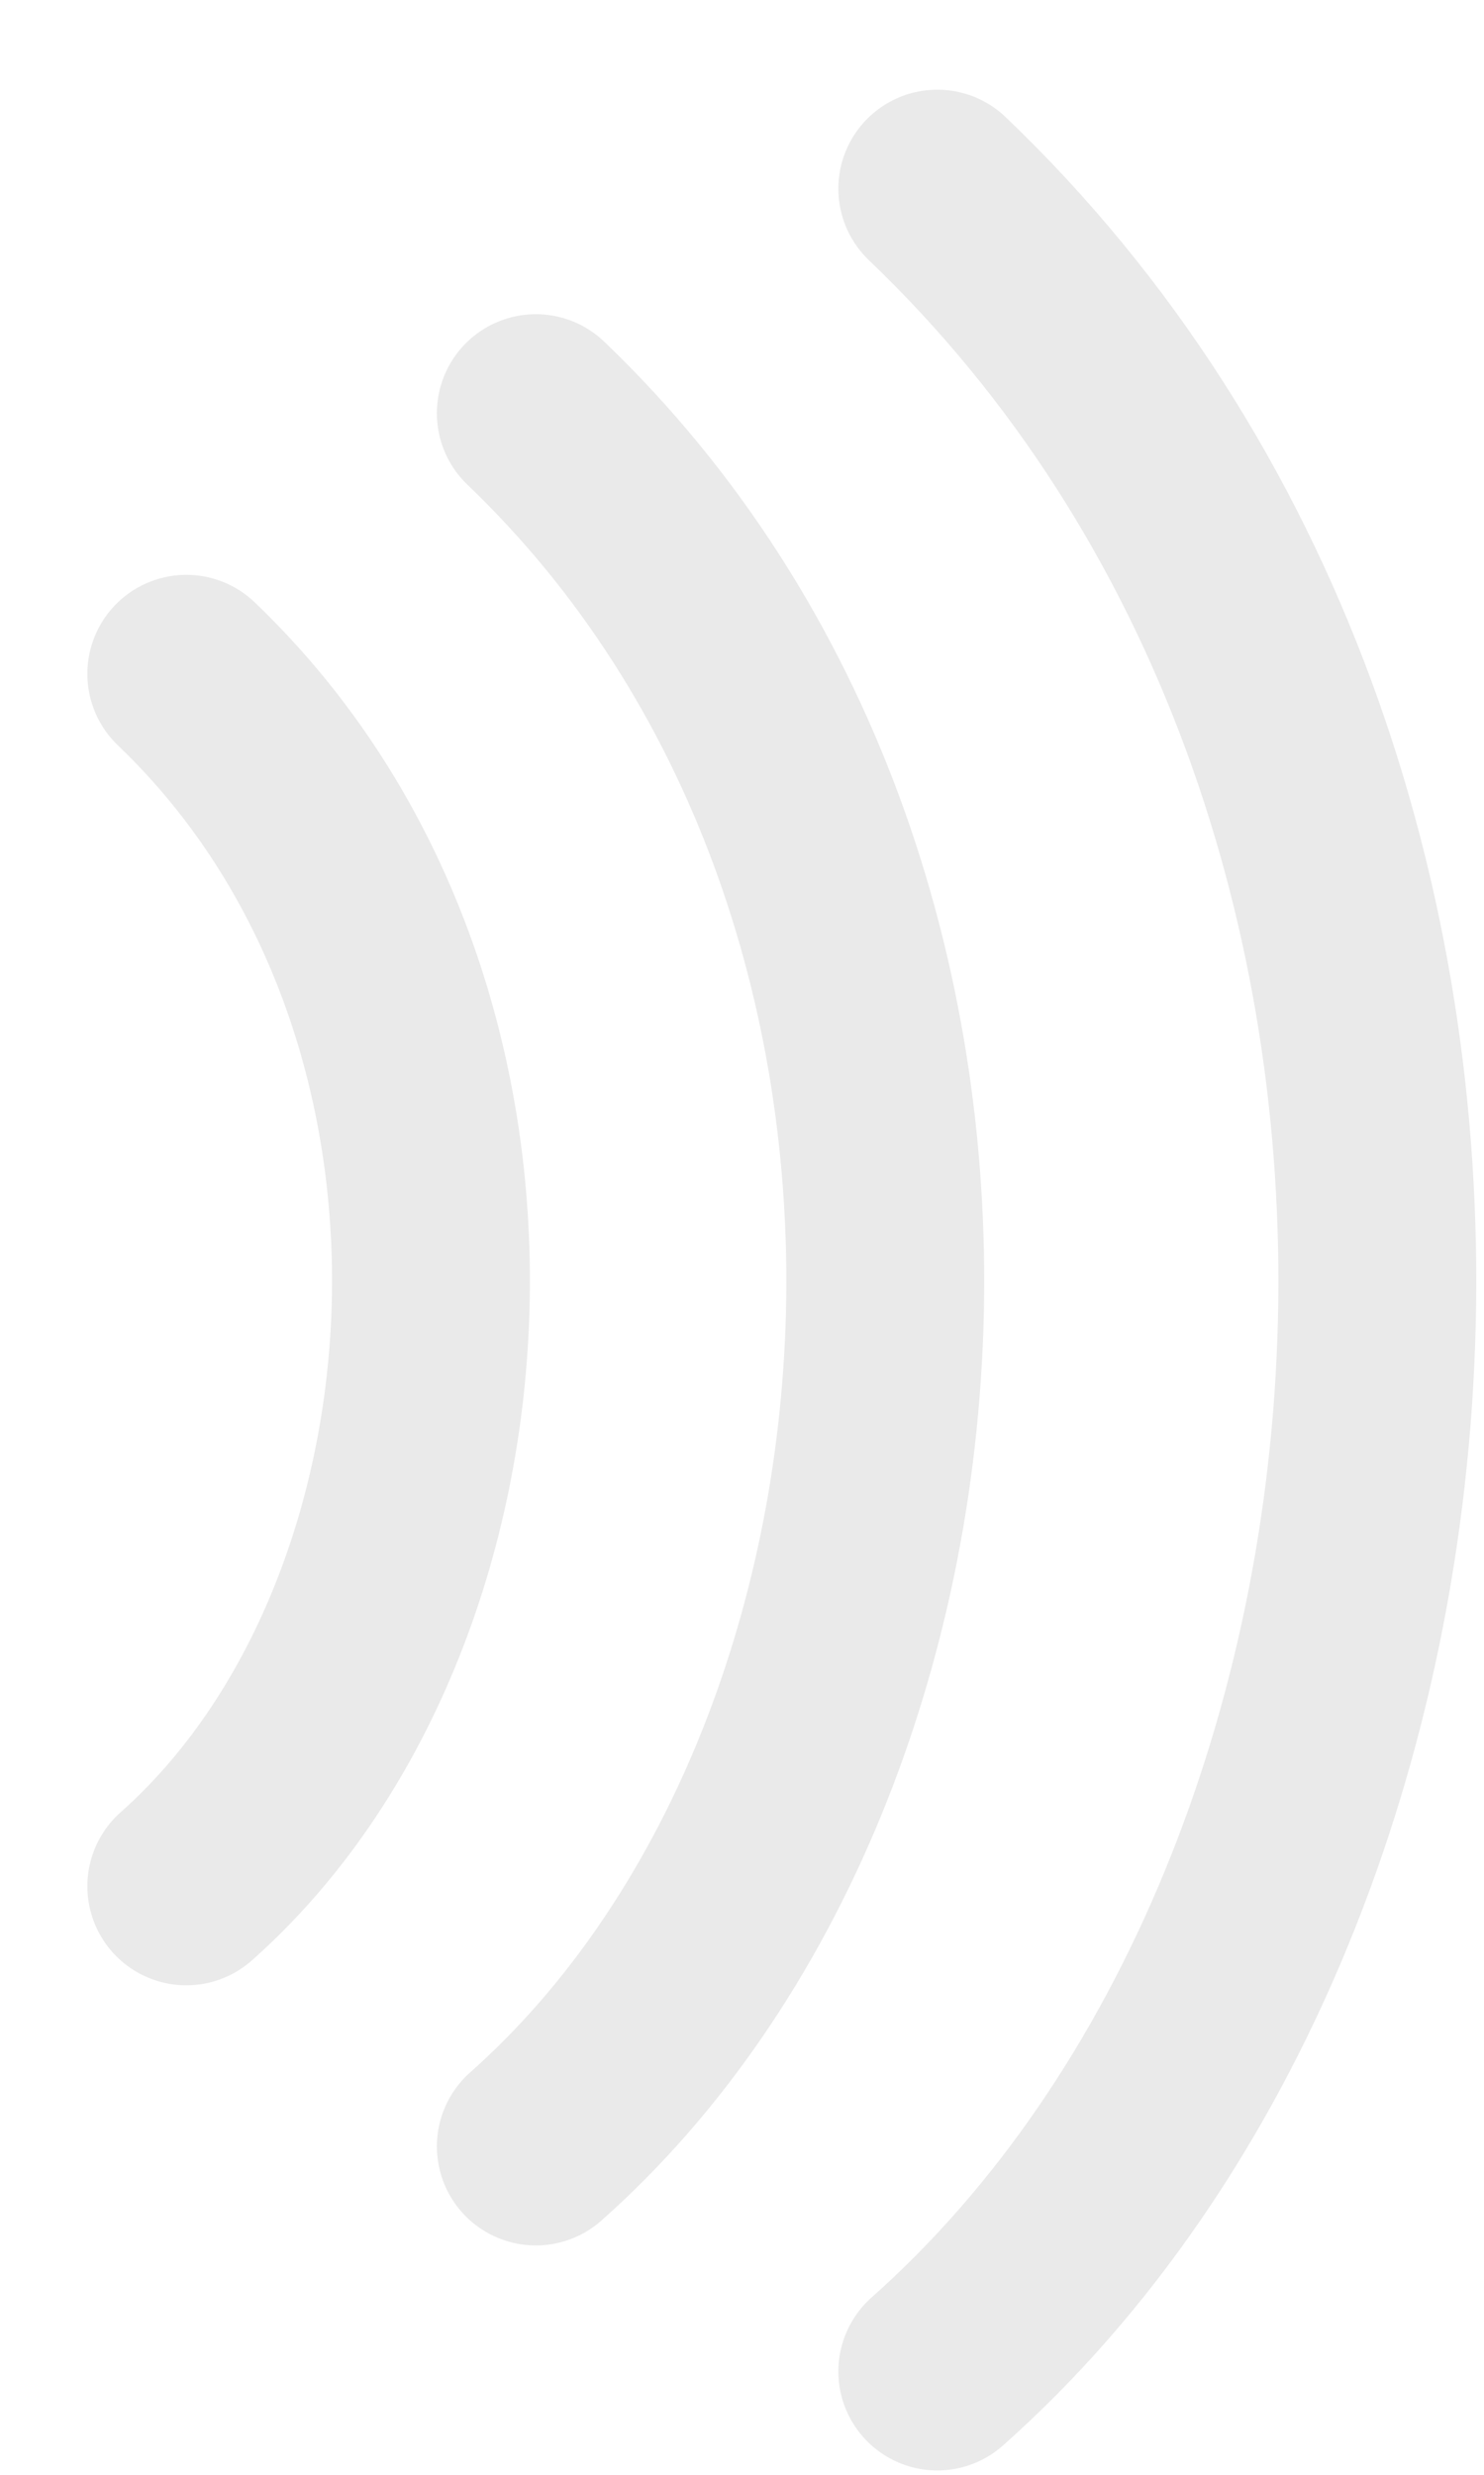 <svg width="15" height="25" viewBox="0 0 15 25" fill="none" xmlns="http://www.w3.org/2000/svg">
<g style="mix-blend-mode:hard-light">
<path d="M1.883 6.807C5.398 10.166 4.956 16.33 1.883 19.055" stroke="#EAEAEA" stroke-width="2" stroke-linecap="round" stroke-linejoin="round"/>
<path d="M5.416 4.174C10.437 8.978 9.803 17.793 5.416 21.683" stroke="#EAEAEA" stroke-width="2" stroke-linecap="round" stroke-linejoin="round"/>
<path d="M9.474 1.906C15.798 7.947 14.997 19.055 9.474 23.956" stroke="#EAEAEA" stroke-width="2" stroke-linecap="round" stroke-linejoin="round"/>
</g>
</svg>
